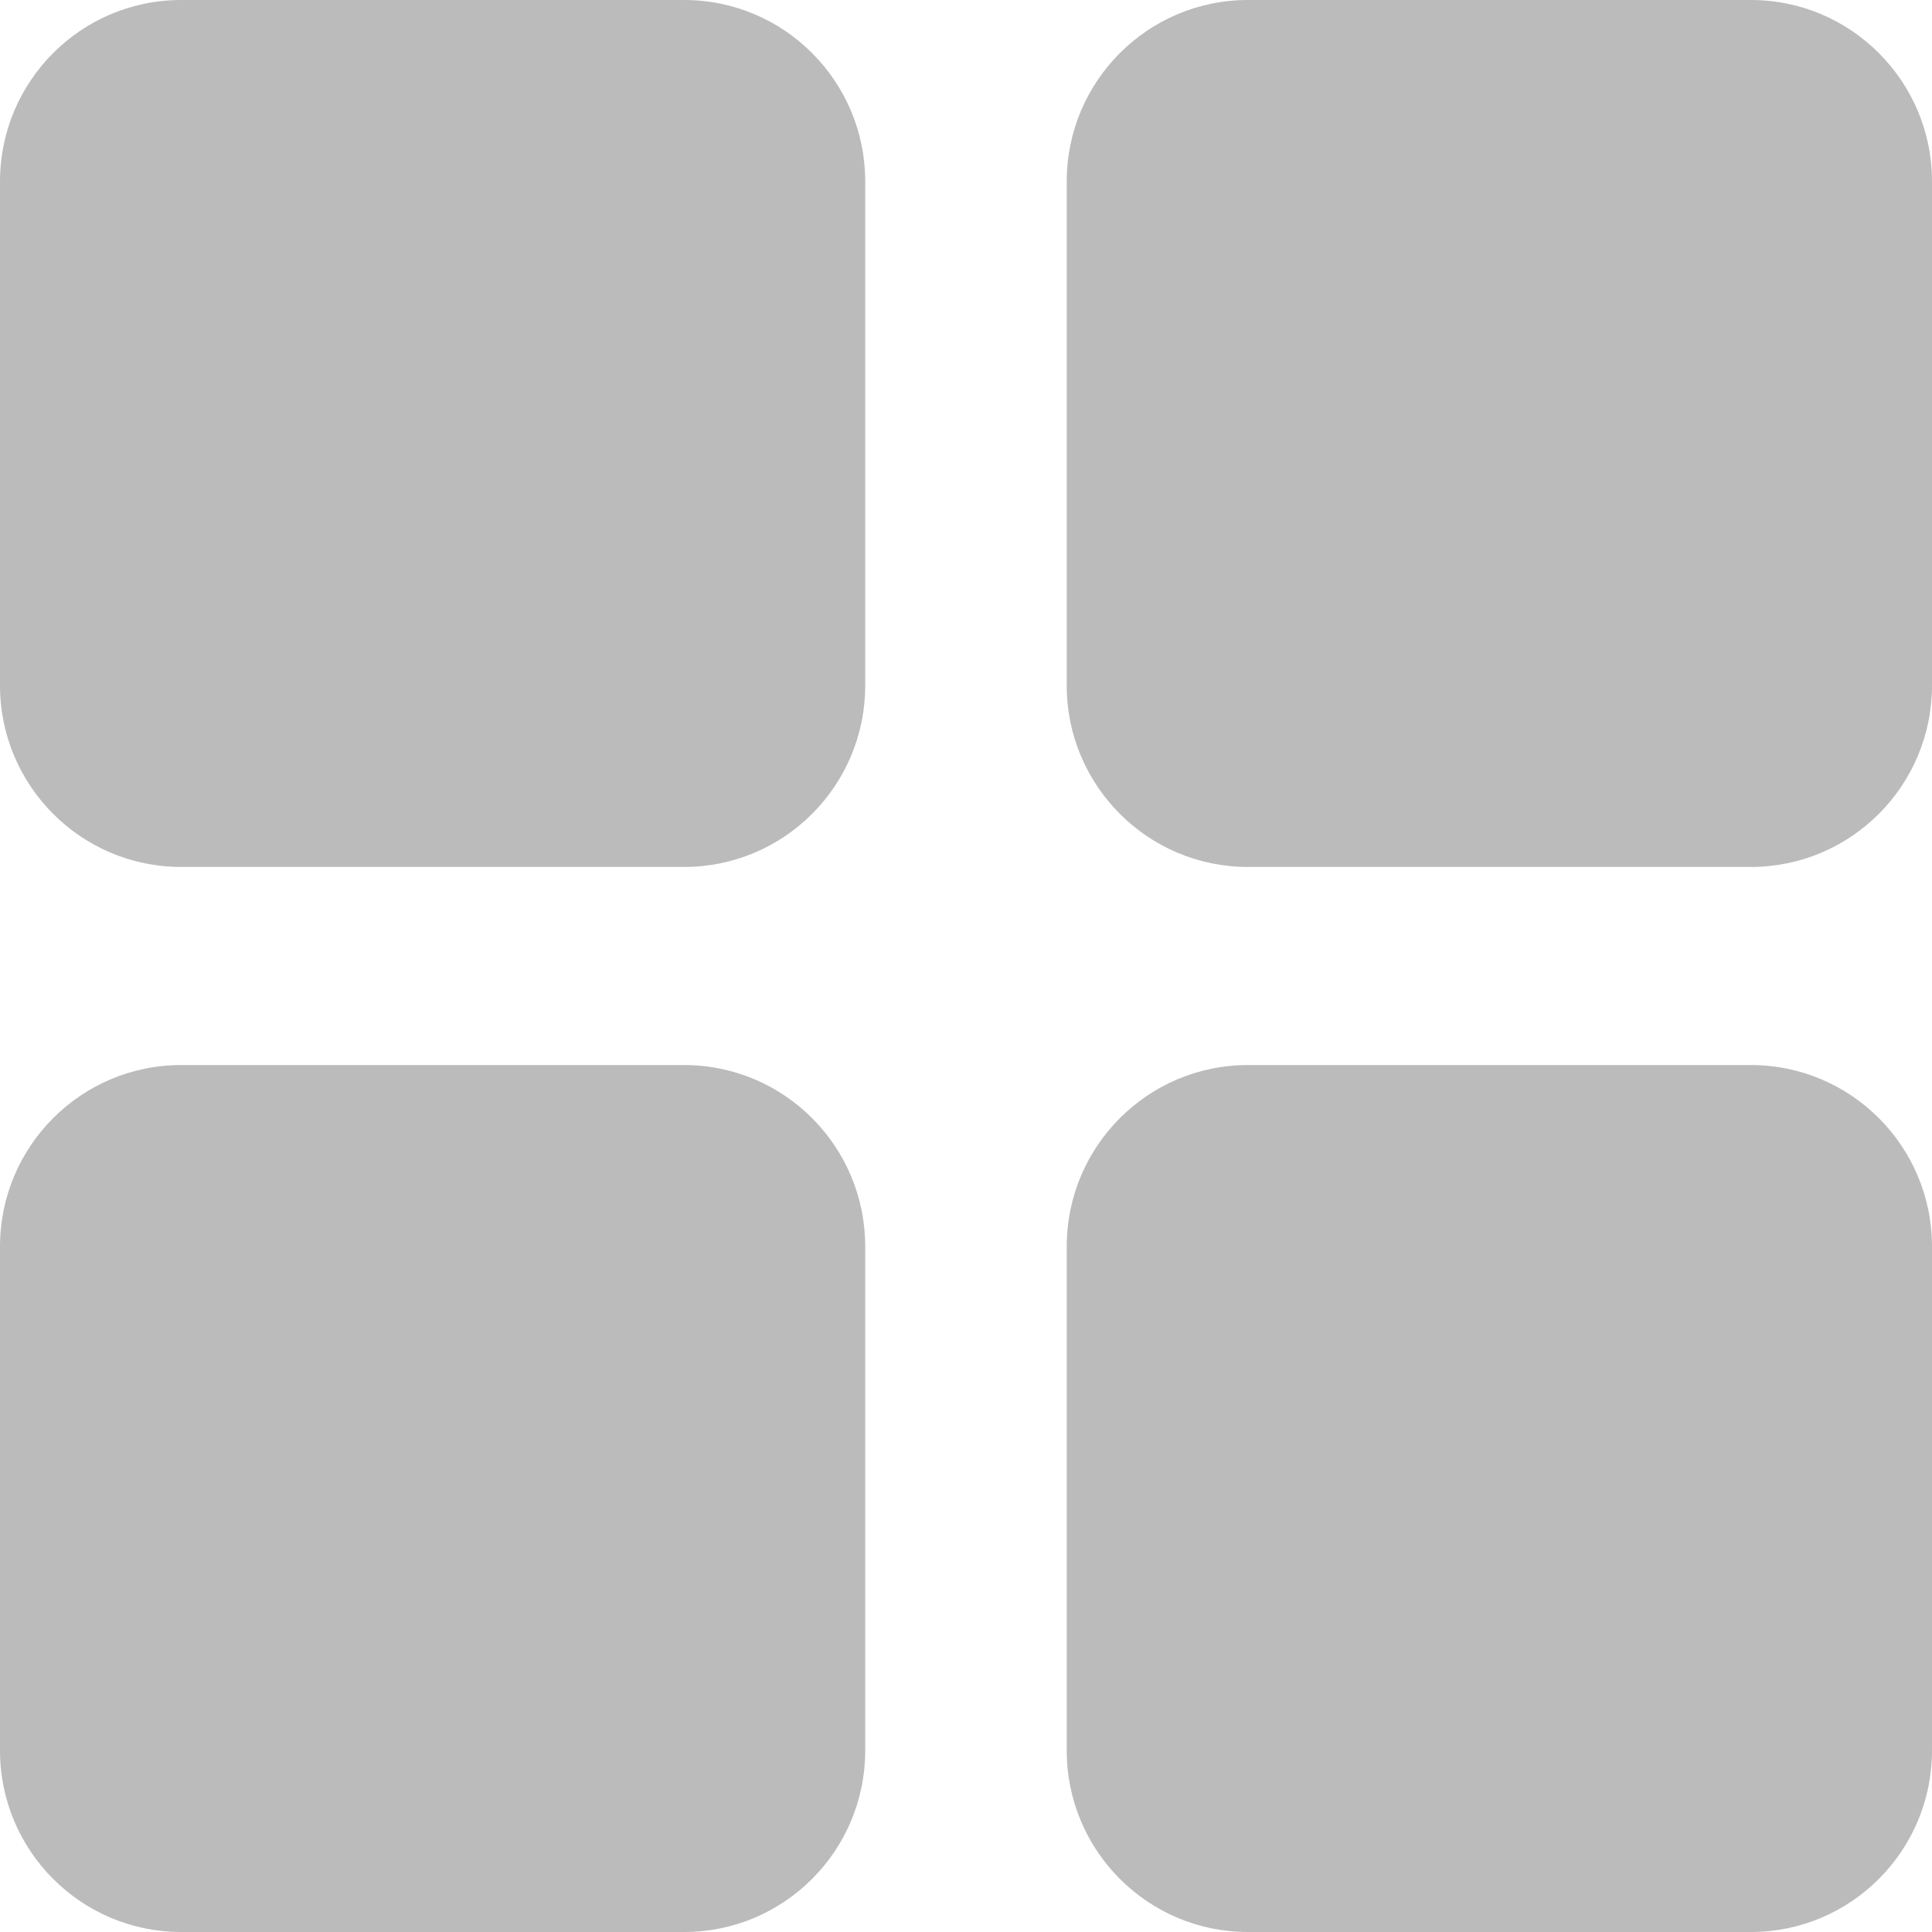 <svg width="30" height="30" viewBox="0 0 30 30" fill="none" xmlns="http://www.w3.org/2000/svg">
<path d="M10.623 13.462H2.812C1.26 13.462 0 12.2 0 10.644V2.818C0 1.262 1.26 0 2.812 0H10.623C12.176 0 13.435 1.262 13.435 2.818V10.644C13.435 12.2 12.176 13.462 10.623 13.462ZM27.188 13.462H19.377C17.824 13.462 16.564 12.2 16.564 10.644V2.818C16.564 1.262 17.824 0 19.377 0H27.188C28.74 0 30 1.262 30 2.818V10.644C30 12.2 28.74 13.462 27.188 13.462ZM10.623 30H2.812C1.26 30 0 28.738 0 27.182V19.356C0 17.8 1.26 16.538 2.812 16.538H10.623C12.176 16.538 13.435 17.8 13.435 19.356V27.182C13.435 28.738 12.176 30 10.623 30ZM27.188 30H19.377C17.824 30 16.564 28.738 16.564 27.182V19.356C16.564 17.8 17.824 16.538 19.377 16.538H27.188C28.74 16.538 30 17.8 30 19.356V27.182C30 28.738 28.74 30 27.188 30Z" fill="#BBBBBB"/>
</svg>
